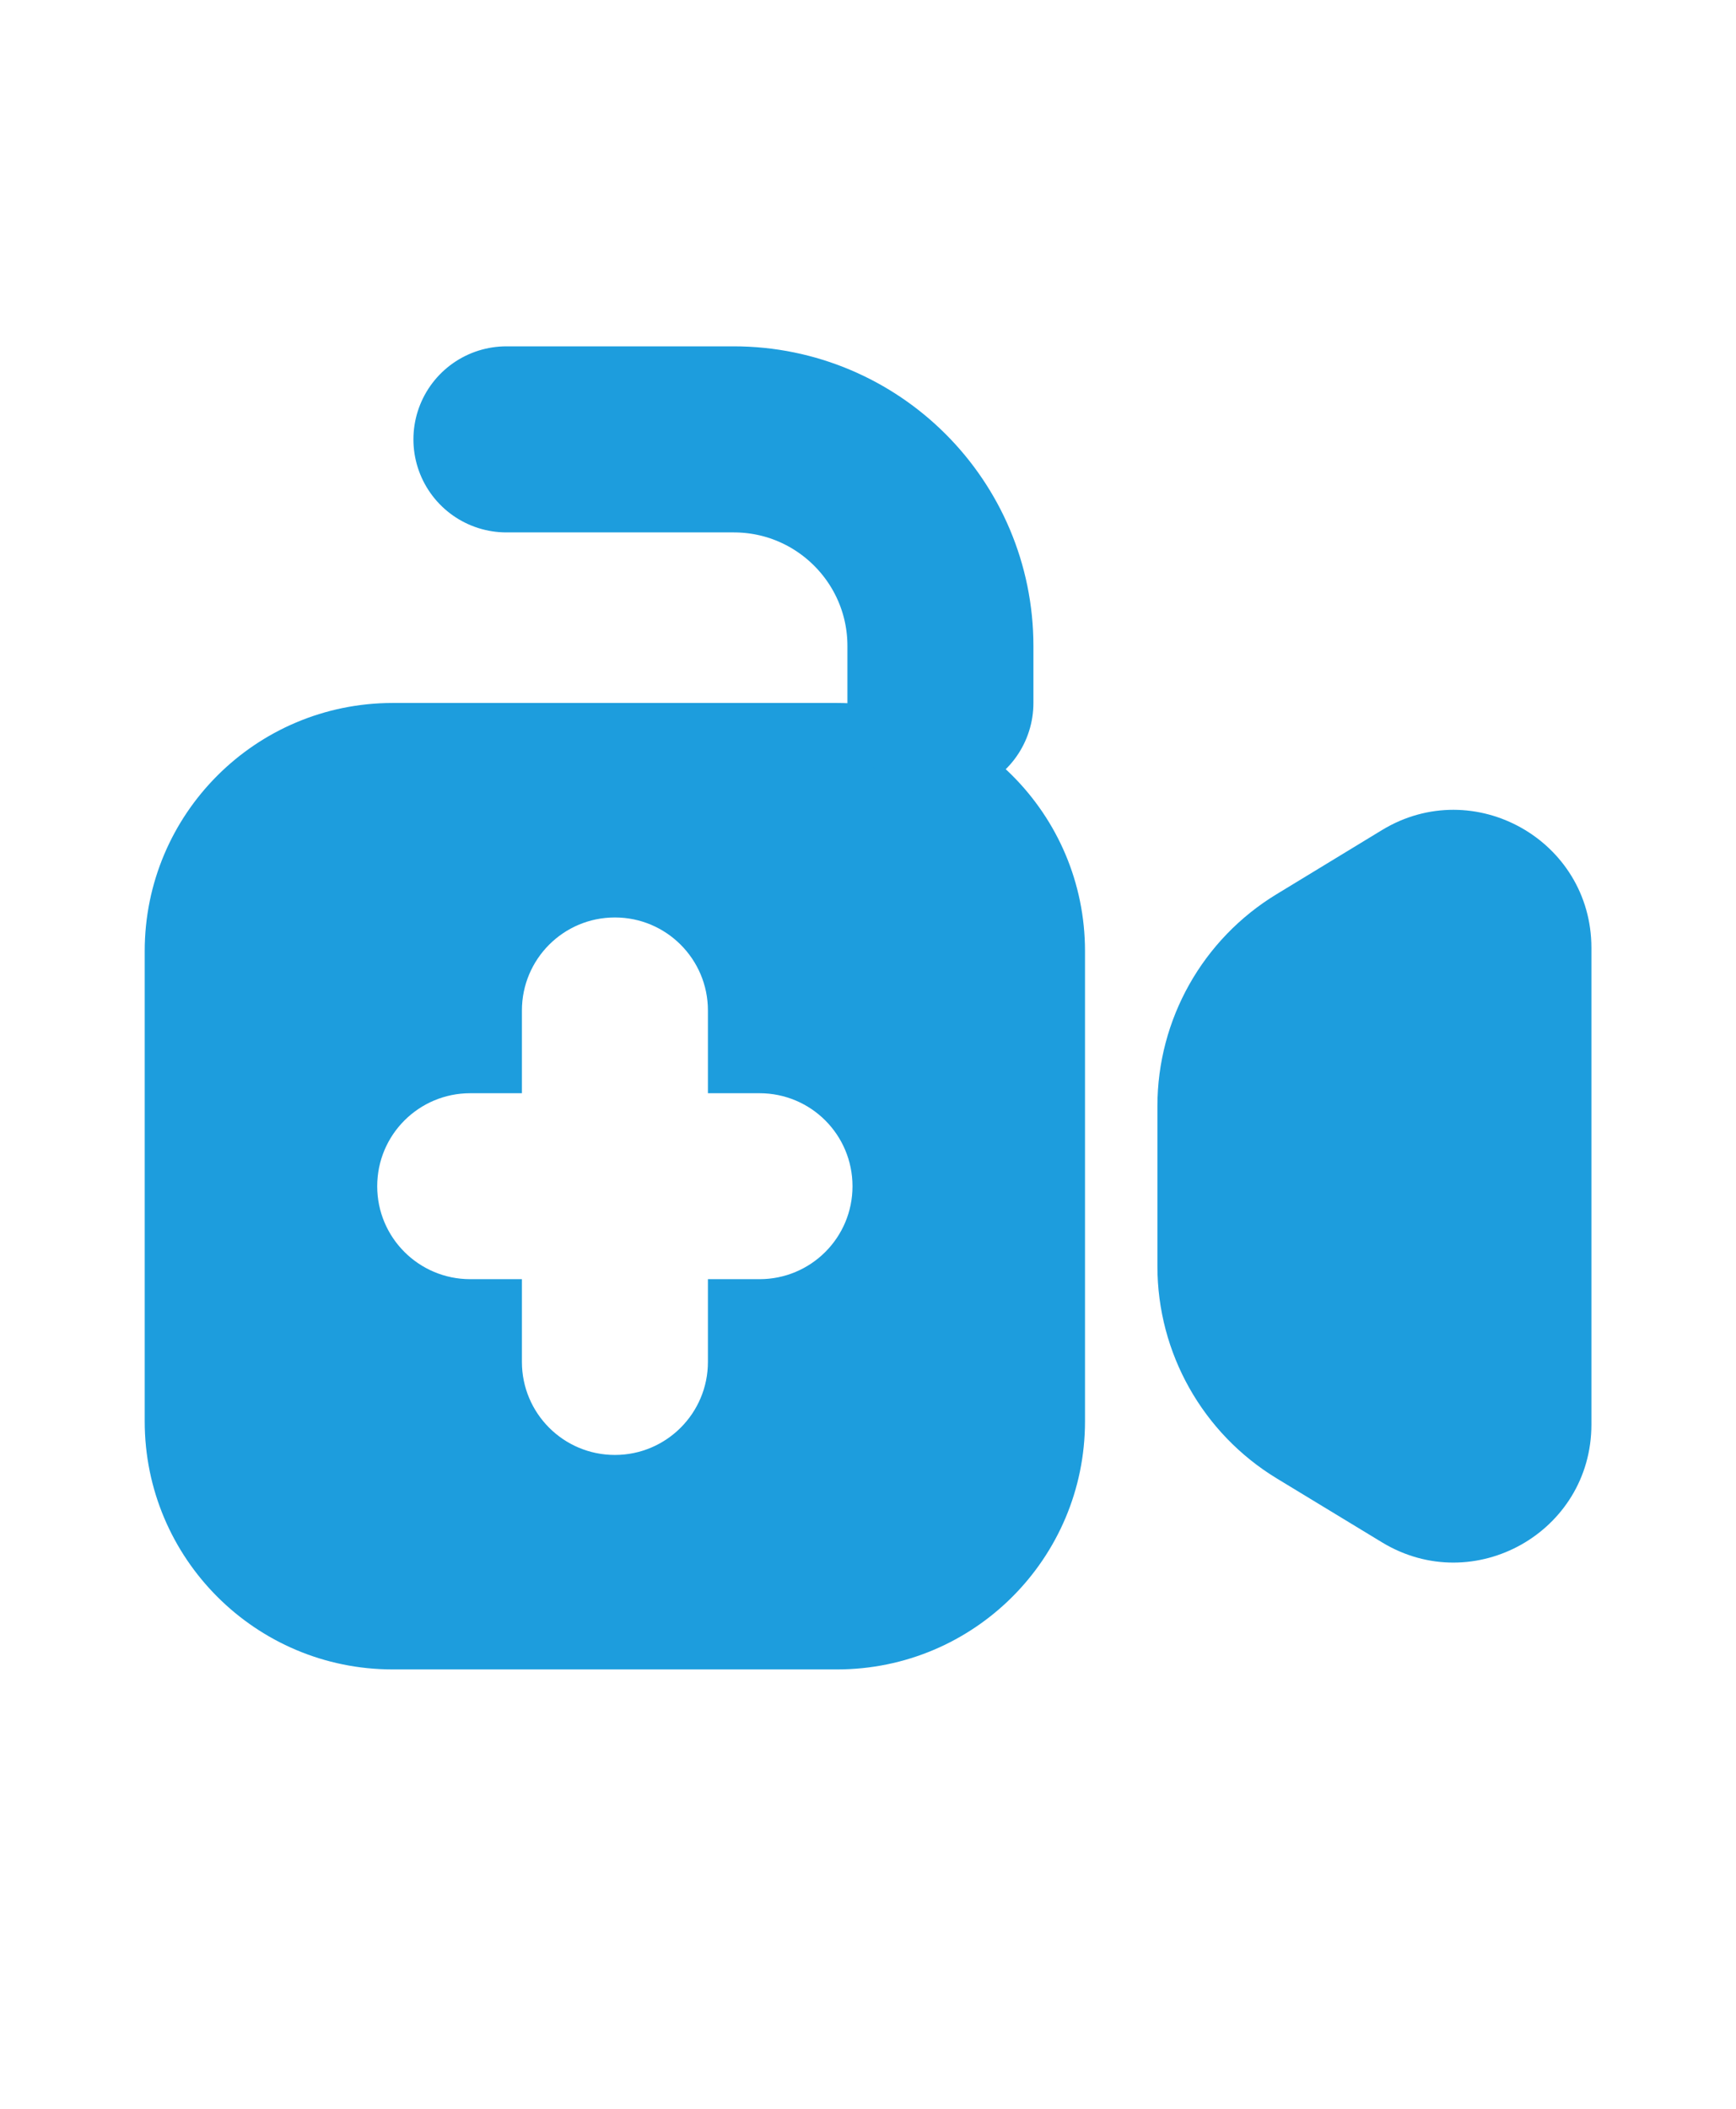 <svg width="14" height="17" viewBox="0 0 14 17" fill="none" xmlns="http://www.w3.org/2000/svg">
<path fill-rule="evenodd" clip-rule="evenodd" d="M1.167 7.667C1.167 6.562 2.062 5.667 3.167 5.667H6.75C7.855 5.667 8.75 6.562 8.75 7.667V11.458C8.75 12.563 7.855 13.458 6.75 13.458H3.167C2.062 13.458 1.167 12.563 1.167 11.458V7.667ZM3.042 9.563C3.042 9.148 3.378 8.813 3.792 8.813H4.209V8.146C4.209 7.732 4.544 7.396 4.959 7.396C5.373 7.396 5.709 7.732 5.709 8.146V8.813H6.125C6.54 8.813 6.875 9.148 6.875 9.563C6.875 9.977 6.54 10.312 6.125 10.312H5.709V10.979C5.709 11.393 5.373 11.729 4.959 11.729C4.544 11.729 4.209 11.393 4.209 10.979V10.312H3.792C3.378 10.312 3.042 9.977 3.042 9.563Z" fill="#1D9DDD"/>
<path d="M9.334 8.917C9.334 8.218 9.699 7.57 10.296 7.208L11.146 6.691C11.887 6.242 12.834 6.775 12.834 7.641V11.484C12.834 12.35 11.887 12.883 11.146 12.434L10.296 11.918C9.699 11.555 9.334 10.907 9.334 10.208V8.917Z" fill="#1D9DDD"/>
<path d="M4.084 3.542H5.917C6.838 3.542 7.584 4.288 7.584 5.208V5.667" stroke="#1D9DDD" stroke-width="1.5" stroke-linecap="round"/>
</svg>
